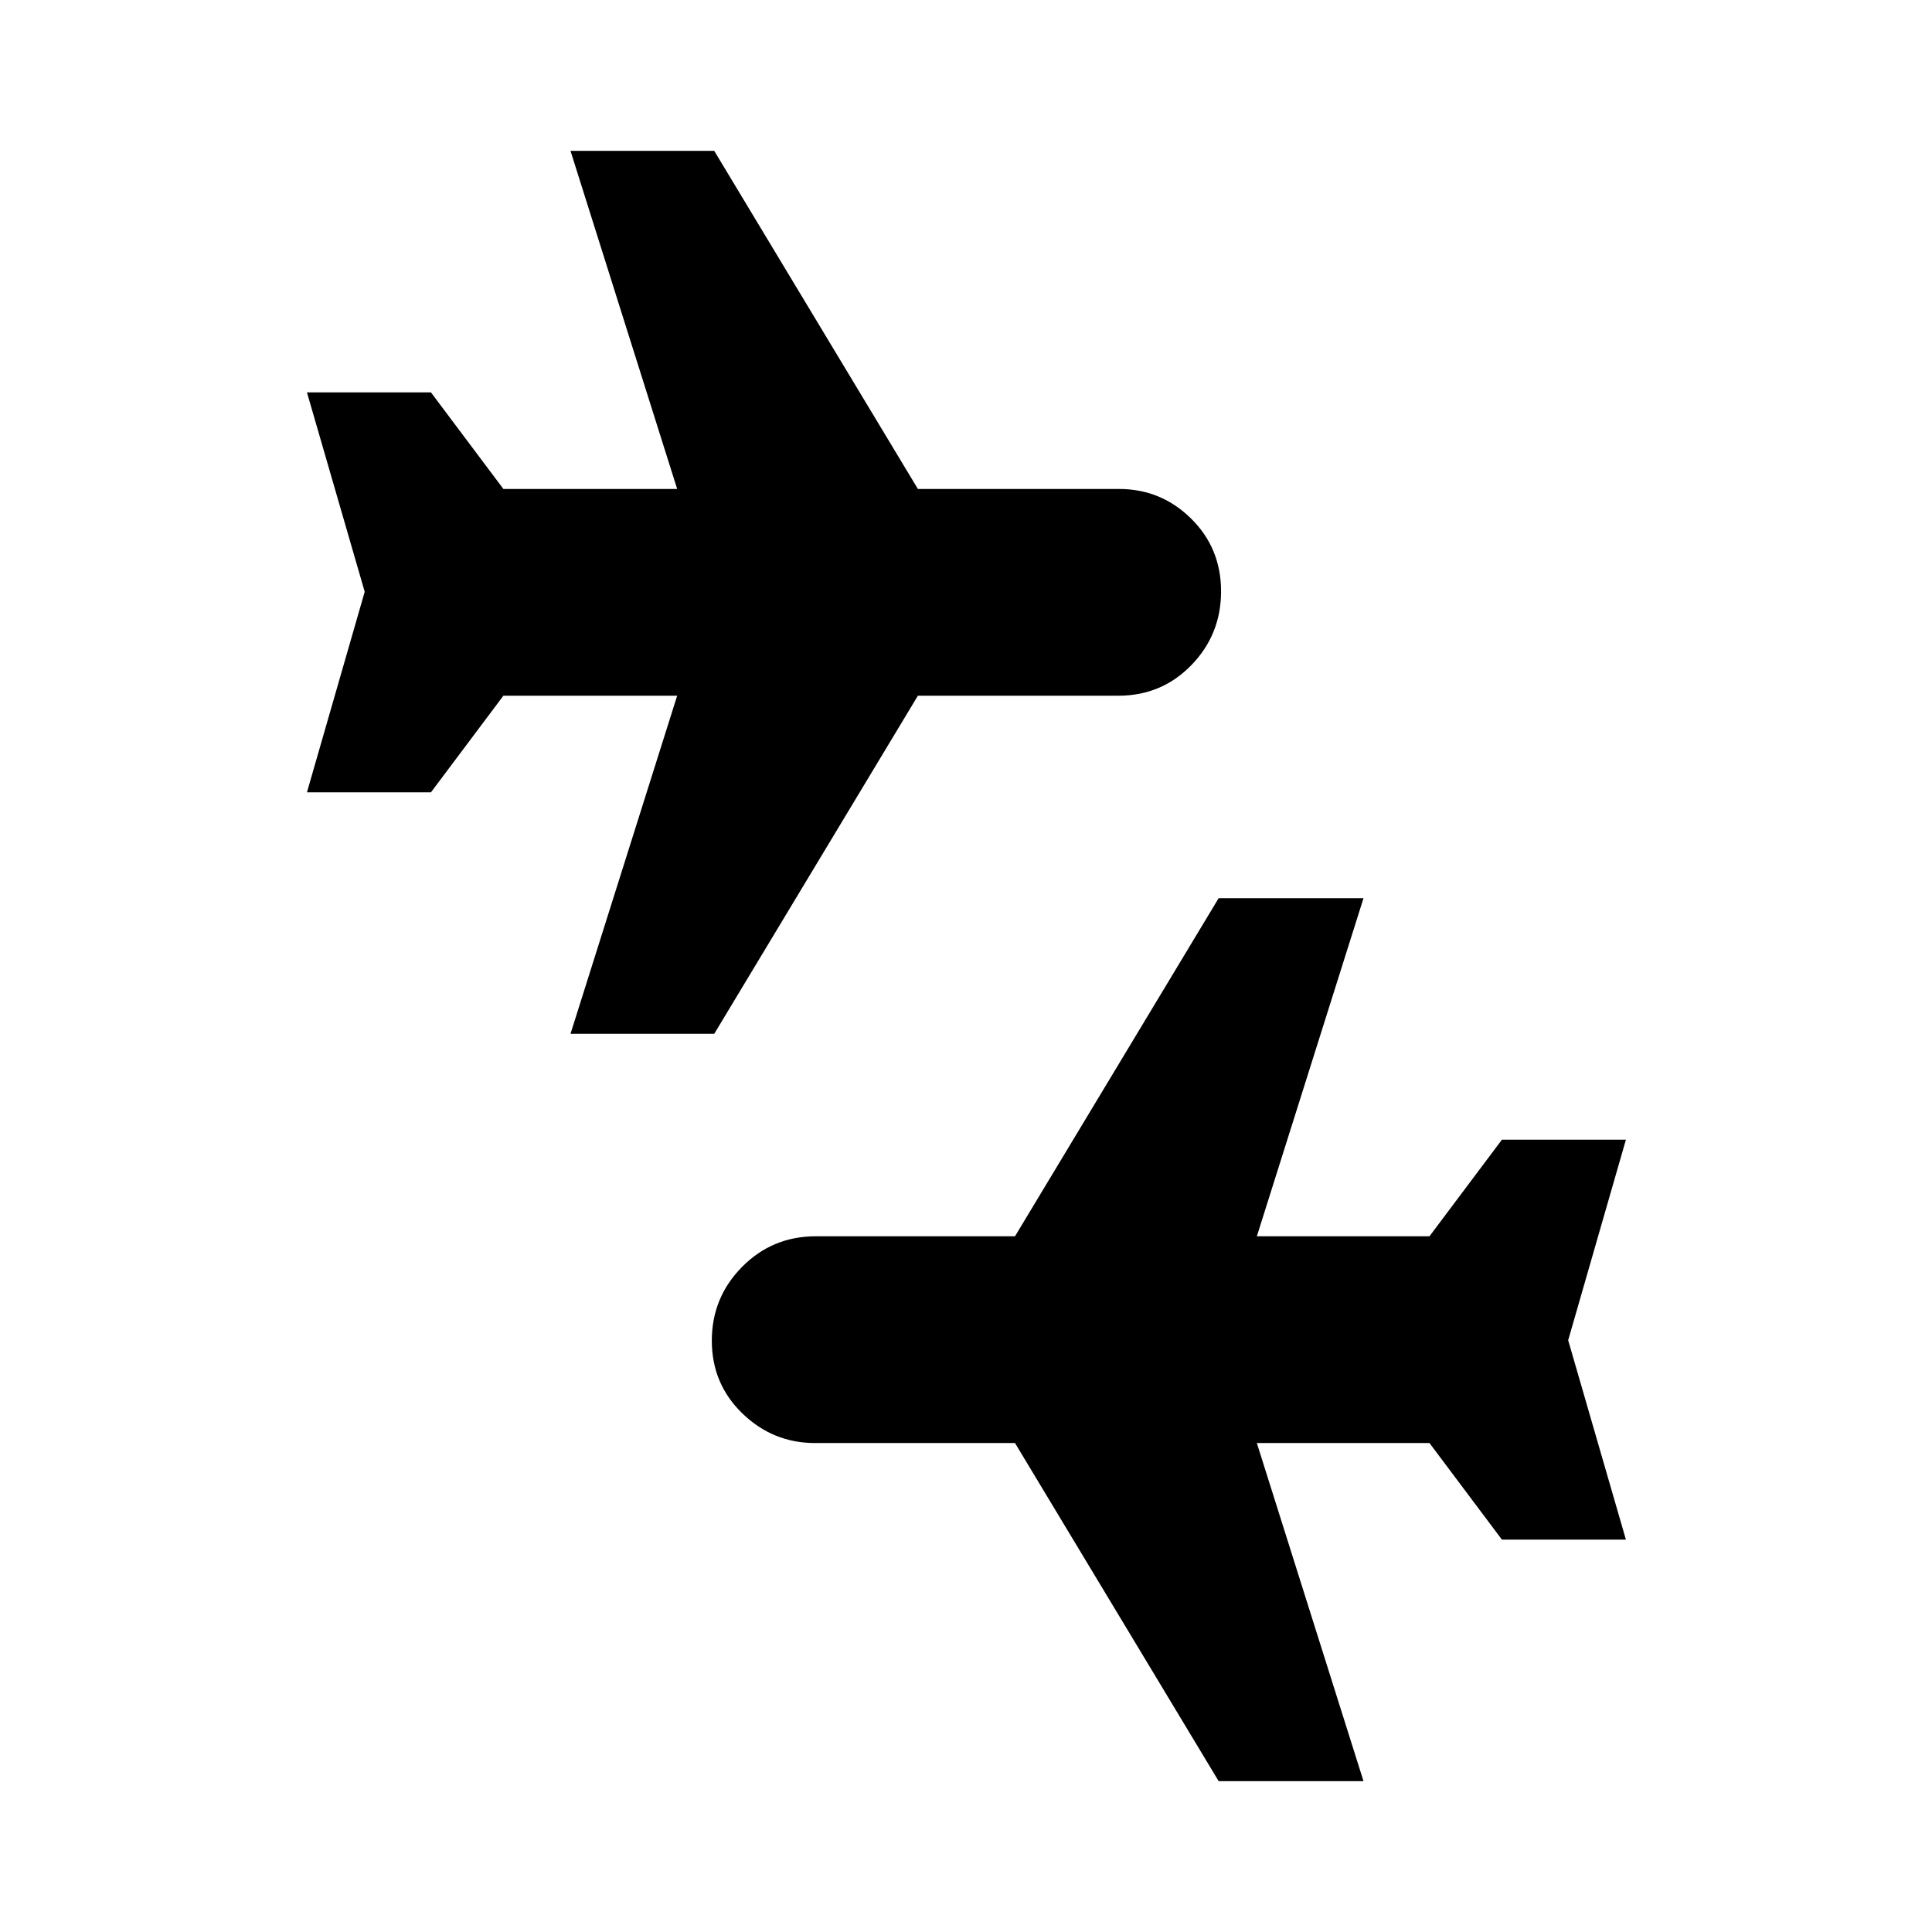 <svg xmlns="http://www.w3.org/2000/svg" height="20" viewBox="0 -960 960 960" width="20"><path d="m605.54-74.96-101.19-168h-99.36q-20.9 0-36.1-14.7-15.19-14.7-15.19-36.17 0-21.47 15.04-36.67 15.05-15.2 36.61-15.2h99l101.19-168h71.98l-53 168h85.78l36-48h61.61l-28.69 99.66 28.69 99.08H746.3l-36-48h-85.78l53 168h-71.98ZM283.48-446.3l53-168h-86.35l-36 48h-61.61l28.7-99.66-28.7-99.08h61.61l36 48h86.35l-53-168h71.42l101.19 168h99.92q20.9 0 35.82 14.7 14.91 14.7 14.91 36.17 0 21.47-14.76 36.67-14.77 15.2-36.33 15.2h-99.56l-101.19 168h-71.42Z"/></svg>